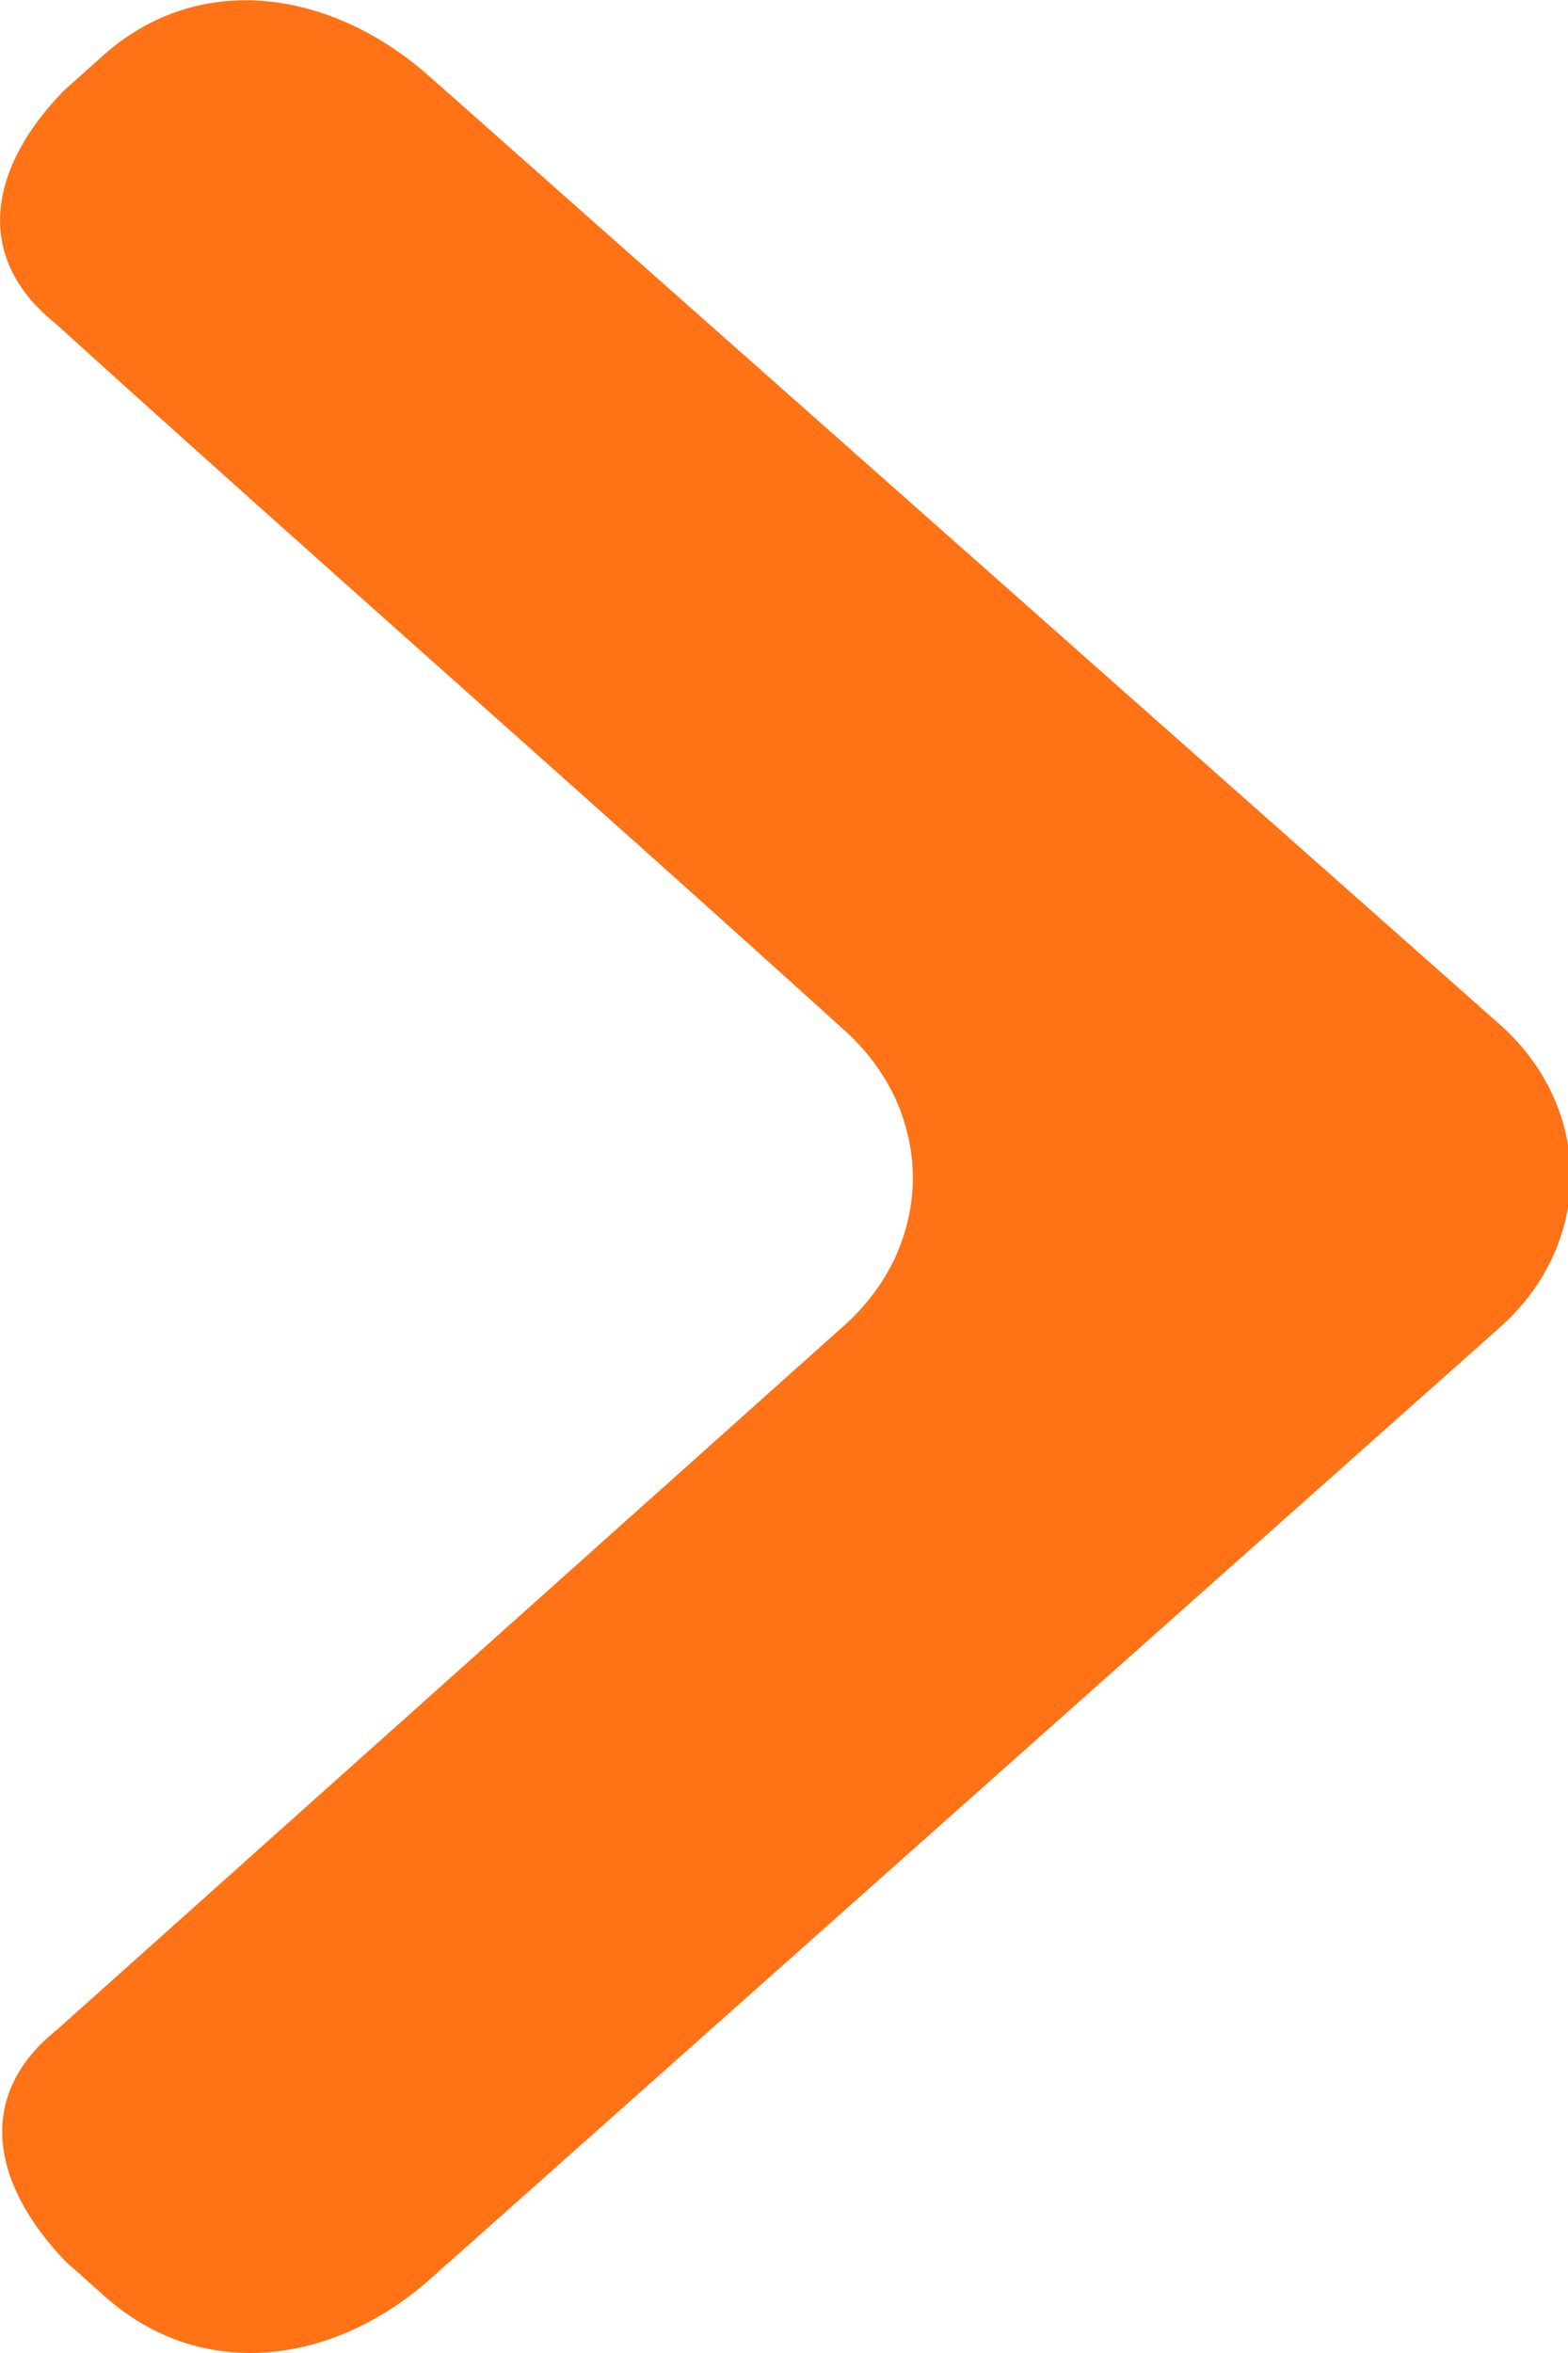 <?xml version="1.0" encoding="UTF-8" standalone="no"?><svg width='6' height='9' viewBox='0 0 6 9' fill='none' xmlns='http://www.w3.org/2000/svg'>
<path fill-rule='evenodd' clip-rule='evenodd' d='M1.644 0.293L5.744 3.923C5.914 4.076 6.01 4.283 6.01 4.498C6.01 4.714 5.914 4.92 5.744 5.073L1.644 8.719C1.274 9.046 0.768 9.115 0.396 8.779L0.251 8.65C-0.026 8.361 -0.104 8.019 0.221 7.761L3.227 5.073C3.311 4.999 3.378 4.91 3.424 4.813C3.469 4.715 3.493 4.611 3.493 4.505C3.493 4.399 3.469 4.295 3.424 4.197C3.378 4.1 3.311 4.011 3.227 3.937C2.228 3.032 1.212 2.143 0.213 1.238C-0.111 0.978 -0.036 0.635 0.243 0.348L0.396 0.211C0.768 -0.119 1.274 -0.036 1.644 0.293Z' fill='#FF7216'/>
</svg>
